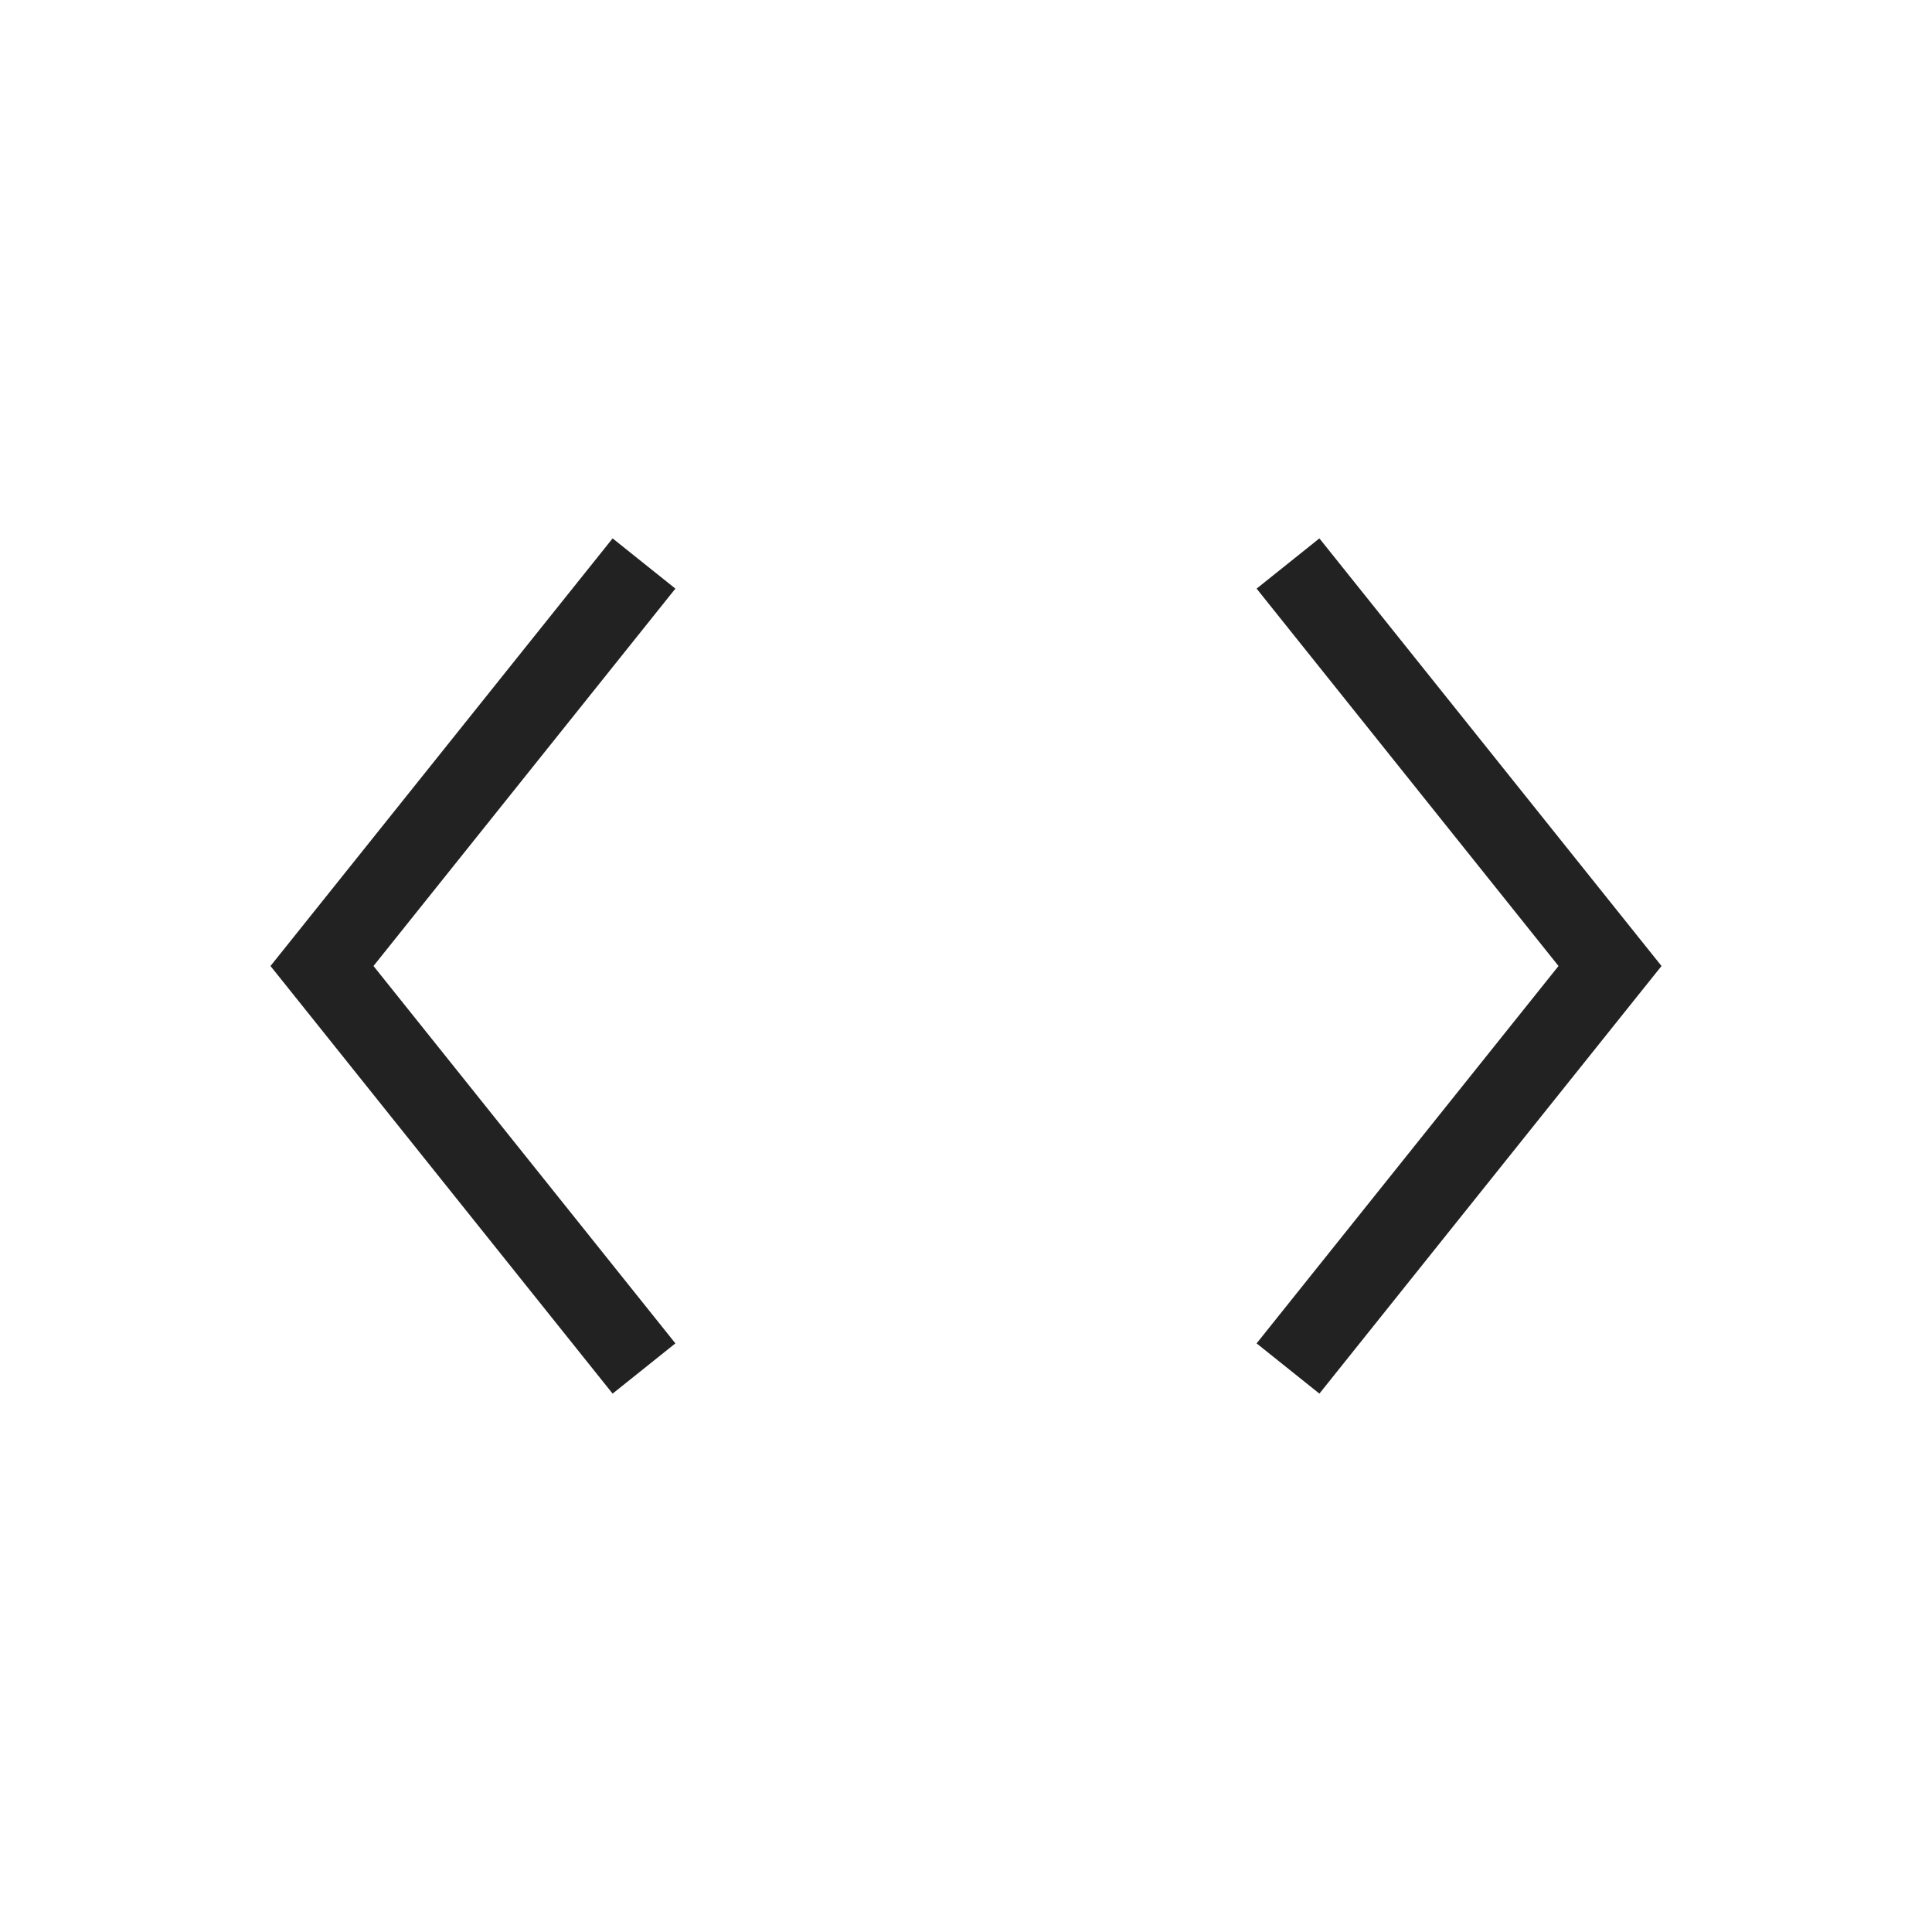 <svg width="24" height="24" viewBox="0 0 24 24" fill="none" xmlns="http://www.w3.org/2000/svg">
<path d="M20 12L20.39 11.688L20.64 12L20.39 12.312L20 12ZM16.39 6.688L20.39 11.688L19.61 12.312L15.61 7.312L16.39 6.688ZM20.39 12.312L16.39 17.312L15.61 16.688L19.61 11.688L20.39 12.312Z" fill="#222222"/>
<path d="M4 12L3.61 11.688L3.36 12L3.61 12.312L4 12ZM7.61 6.688L3.61 11.688L4.39 12.312L8.39 7.312L7.61 6.688ZM3.61 12.312L7.61 17.312L8.39 16.688L4.39 11.688L3.61 12.312Z" fill="#222222"/>
</svg>
